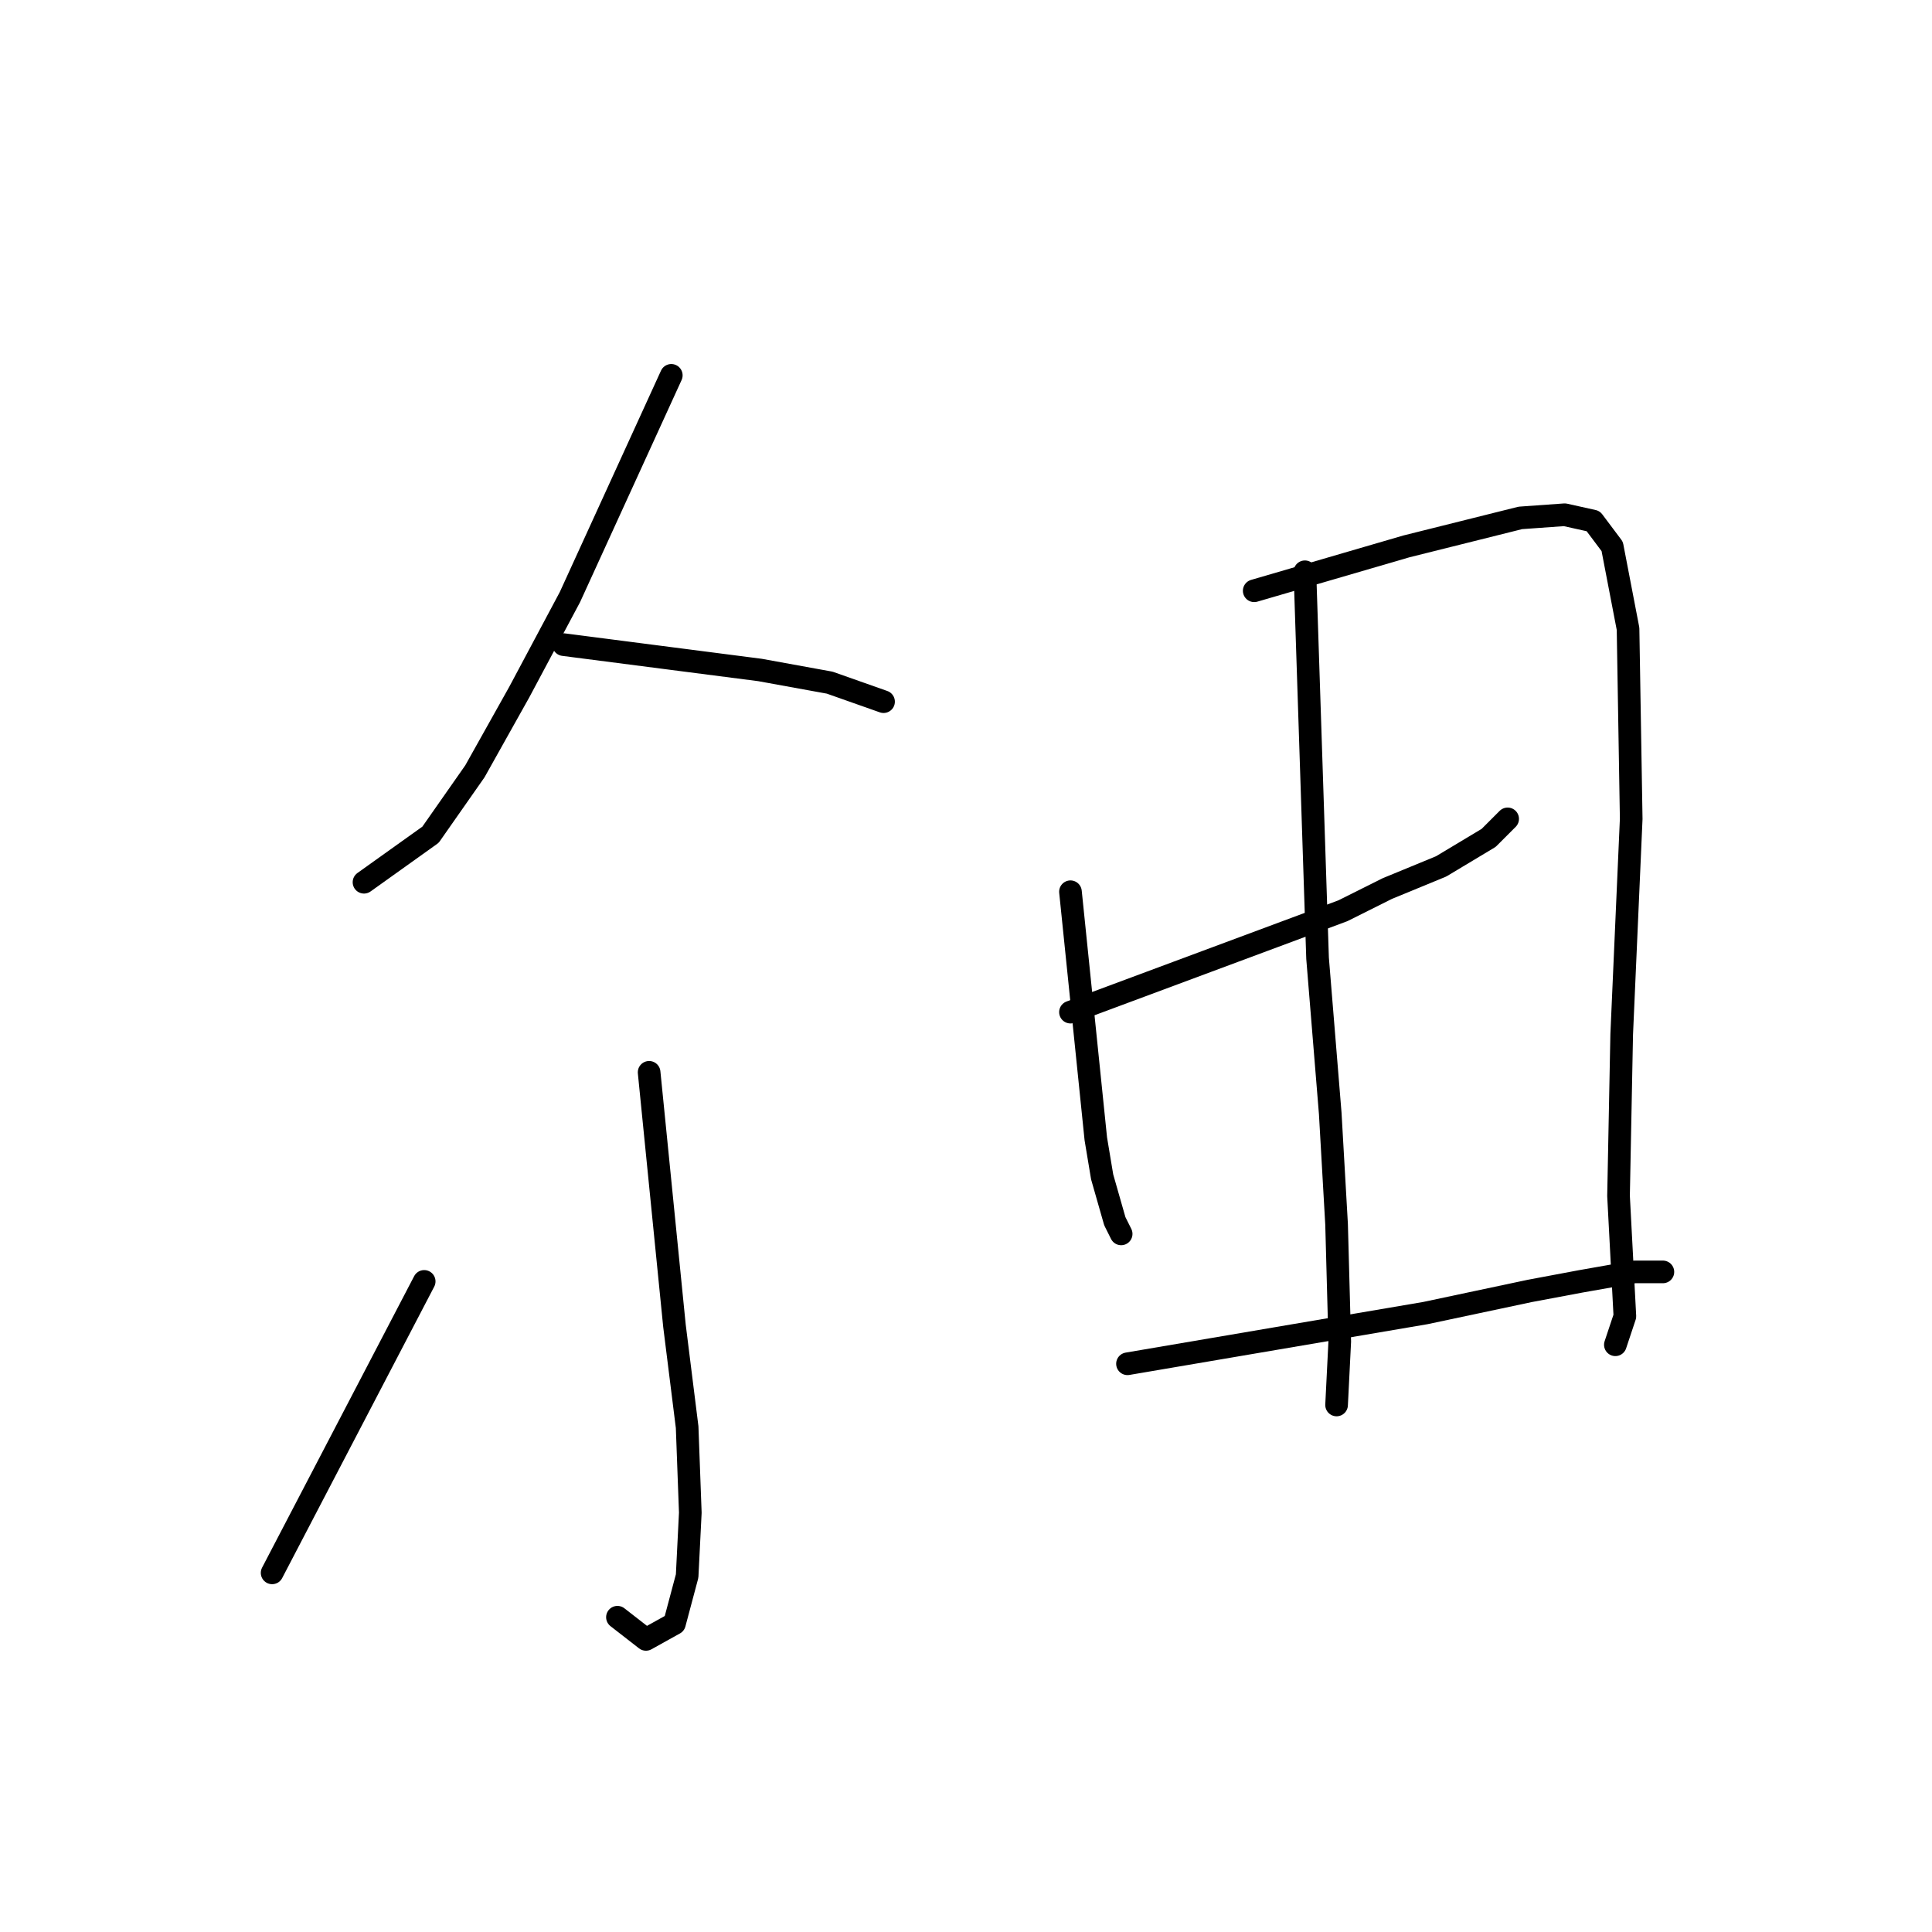 <?xml version="1.0" standalone="no"?>
    <svg width="256" height="256" xmlns="http://www.w3.org/2000/svg" version="1.1">
    <polyline stroke="black" stroke-width="3" stroke-linecap="round" fill="transparent" stroke-linejoin="round" points="88.95 49.736 82.234 64.428 75.517 79.121 68.801 91.714 62.924 102.209 57.047 110.604 48.232 116.901 48.232 116.901 " />
        <polyline stroke="black" stroke-width="3" stroke-linecap="round" fill="transparent" stroke-linejoin="round" points="74.678 85.417 87.691 87.097 100.704 88.776 109.939 90.455 117.075 92.974 117.075 92.974 " />
        <polyline stroke="black" stroke-width="3" stroke-linecap="round" fill="transparent" stroke-linejoin="round" points="86.012 142.088 87.691 158.879 89.37 175.67 91.049 189.103 91.469 200.437 91.049 208.833 89.37 215.129 85.592 217.228 81.814 214.29 81.814 214.29 " />
        <polyline stroke="black" stroke-width="3" stroke-linecap="round" fill="transparent" stroke-linejoin="round" points="56.207 169.793 46.133 189.103 36.058 208.413 36.058 208.413 " />
        <polyline stroke="black" stroke-width="3" stroke-linecap="round" fill="transparent" stroke-linejoin="round" points="128.409 176.929 " />
        <polyline stroke="black" stroke-width="3" stroke-linecap="round" fill="transparent" stroke-linejoin="round" points="120 168 " />
        <polyline stroke="black" stroke-width="3" stroke-linecap="round" fill="transparent" stroke-linejoin="round" points="141.842 118.16 143.522 134.532 145.201 150.903 146.04 155.94 147.719 161.817 148.559 163.497 148.559 163.497 " />
        <polyline stroke="black" stroke-width="3" stroke-linecap="round" fill="transparent" stroke-linejoin="round" points="166.19 78.281 176.264 75.343 186.339 72.404 194.735 70.305 201.451 68.626 207.328 68.206 211.106 69.046 213.625 72.404 215.724 83.319 216.143 108.505 214.884 137.05 214.464 158.459 215.304 174.411 214.045 178.189 214.045 178.189 " />
        <polyline stroke="black" stroke-width="3" stroke-linecap="round" fill="transparent" stroke-linejoin="round" points="172.906 75.763 173.746 101.369 174.585 126.976 176.264 147.545 177.104 162.237 177.524 177.769 177.104 186.165 177.104 186.165 " />
        <polyline stroke="black" stroke-width="3" stroke-linecap="round" fill="transparent" stroke-linejoin="round" points="141.843 134.112 159.893 127.395 177.943 120.679 183.82 117.741 190.957 114.802 197.253 111.024 199.772 108.505 199.772 108.505 " />
        <polyline stroke="black" stroke-width="3" stroke-linecap="round" fill="transparent" stroke-linejoin="round" points="149.398 180.708 169.128 177.349 188.858 173.991 202.711 171.053 209.427 169.793 216.563 168.534 220.341 168.534 220.341 168.534 " />
        </svg>